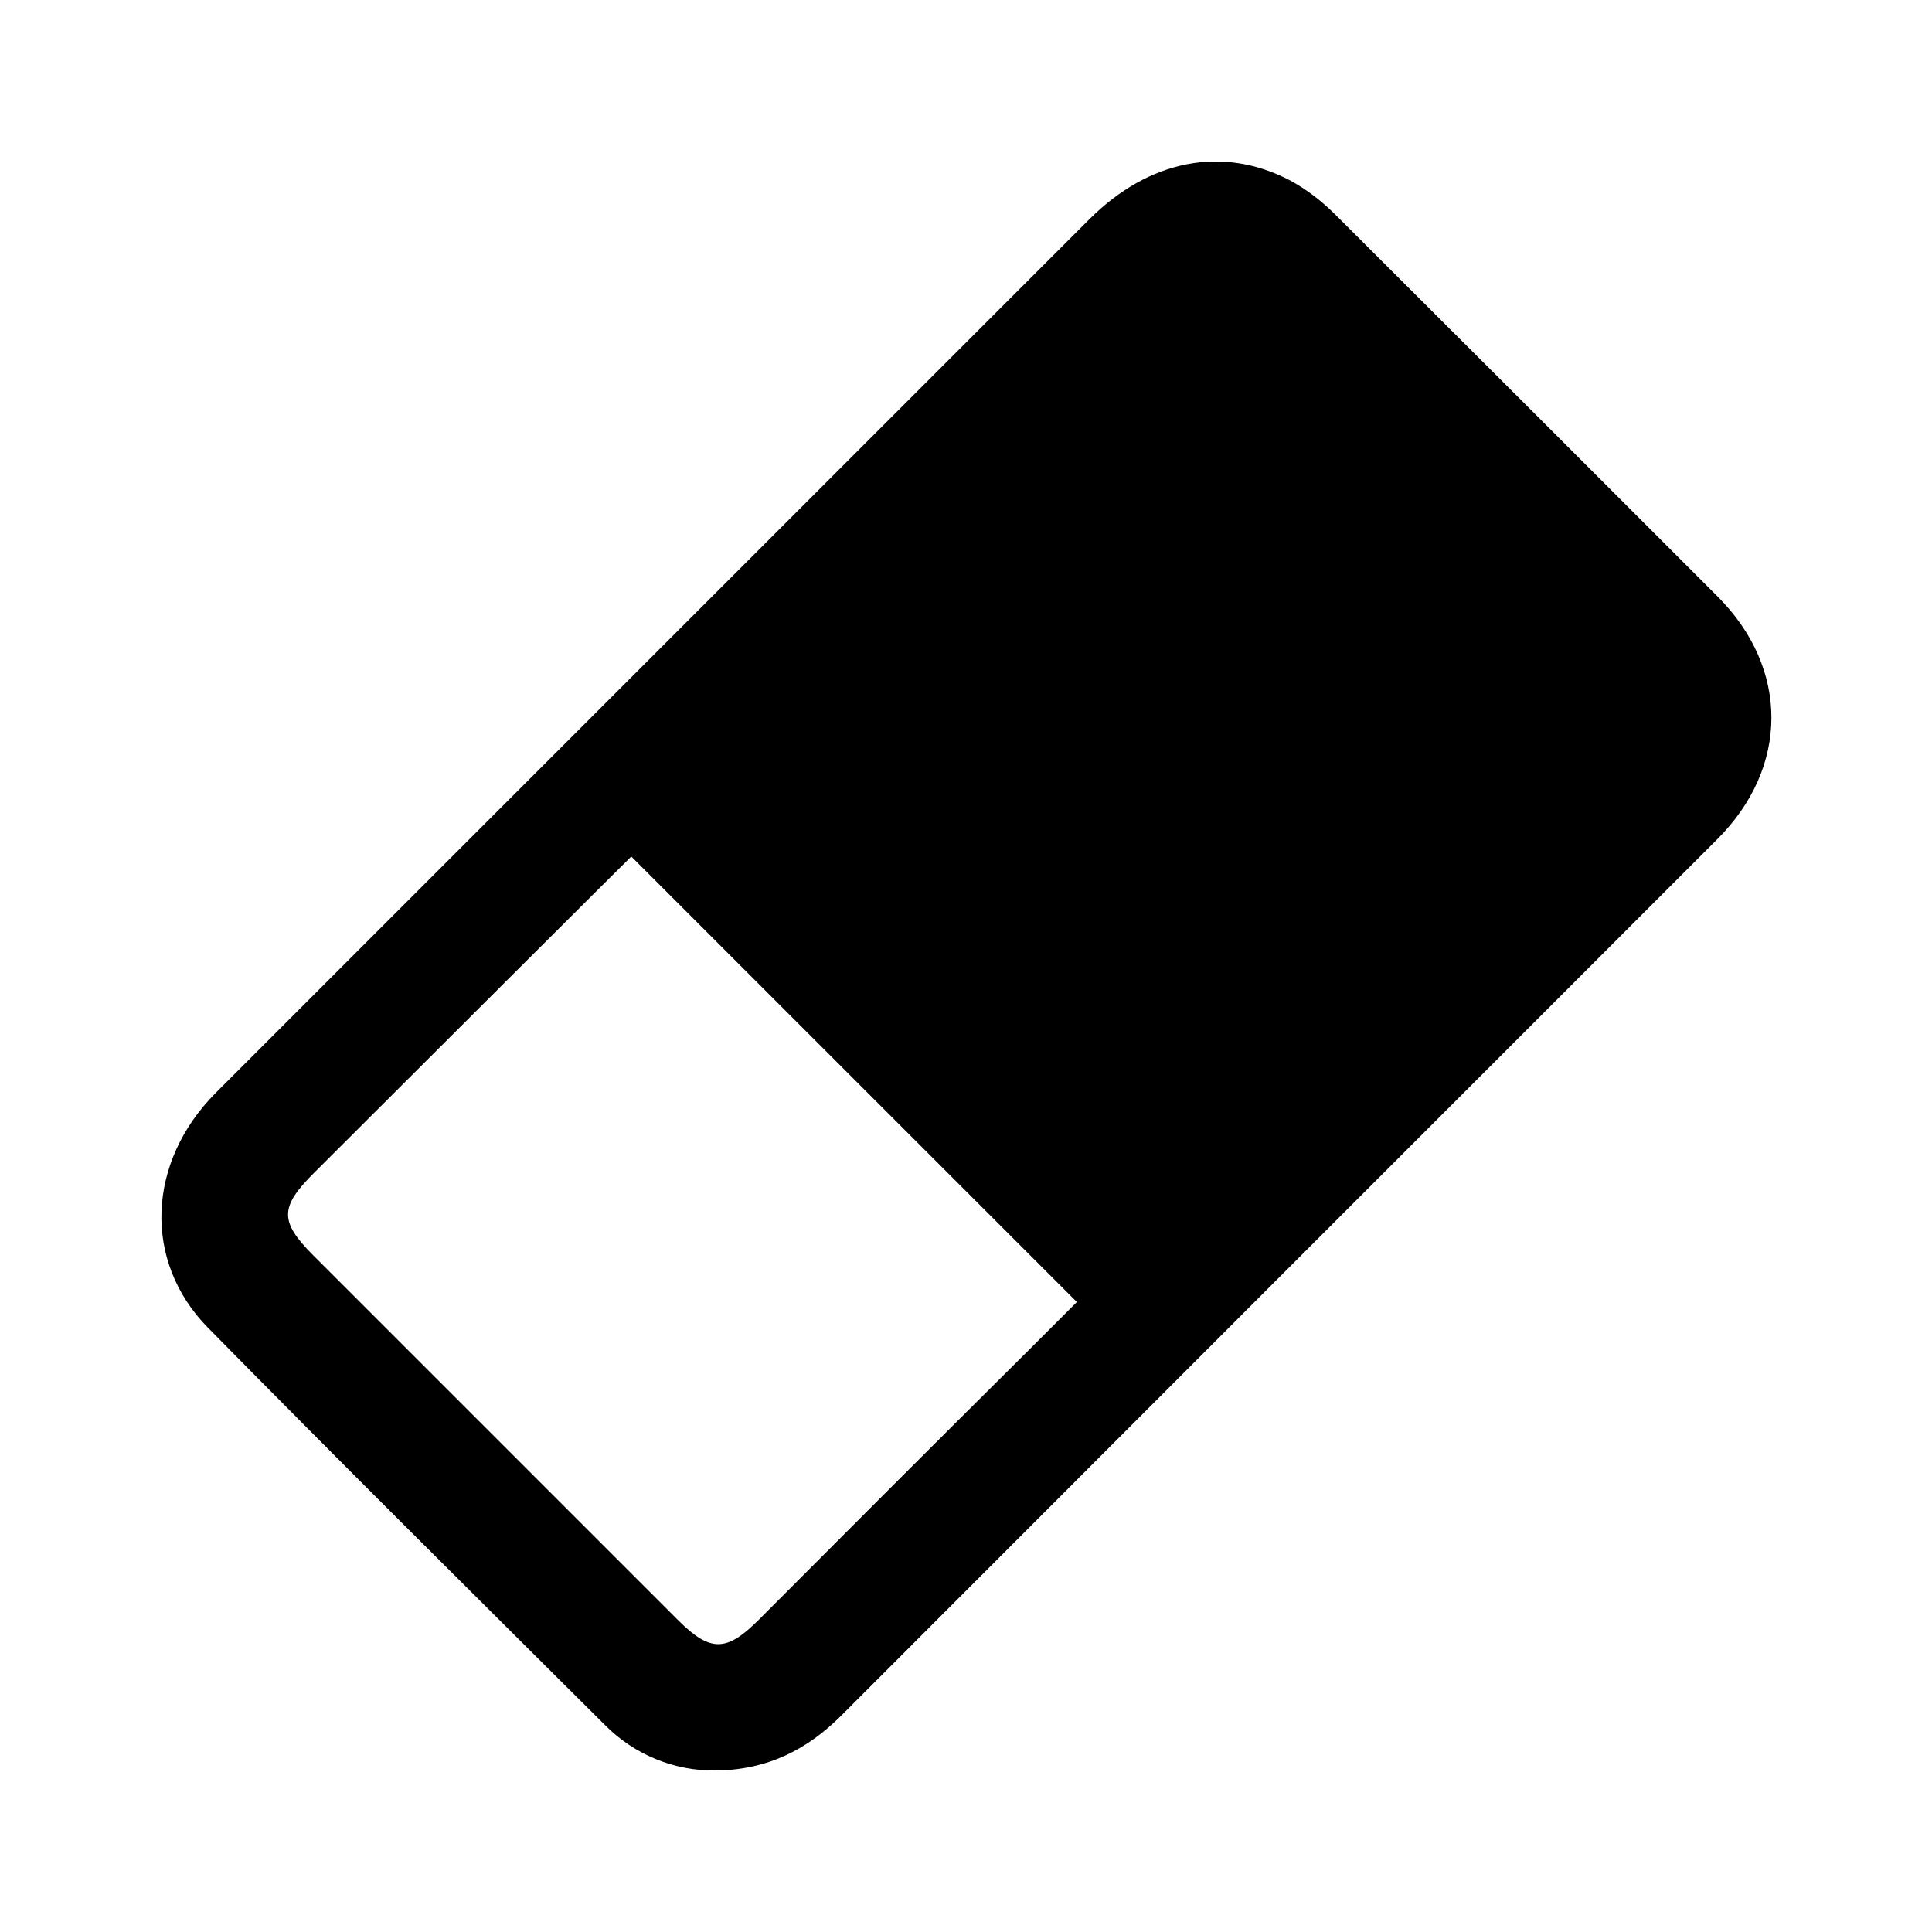 <svg width="24" height="24" viewBox="0 0 24 24" fill="none" xmlns="http://www.w3.org/2000/svg">
<path d="M21.337 7.41C19.755 5.828 18.173 4.247 16.591 2.669C16.423 2.501 16.236 2.356 16.029 2.243C15.189 1.802 14.271 1.985 13.533 2.723L8.045 8.211L2.679 13.577C1.828 14.433 1.769 15.663 2.581 16.491C4.214 18.151 5.87 19.791 7.522 21.436C7.881 21.795 8.37 21.998 8.881 21.994C9.534 21.99 10.033 21.732 10.459 21.303C14.08 17.678 17.704 14.054 21.329 10.429C22.231 9.531 22.227 8.301 21.337 7.41ZM9.428 20.119C9.026 20.522 8.827 20.526 8.428 20.131L3.89 15.593C3.472 15.175 3.476 14.995 3.894 14.577C5.144 13.327 7.78 10.699 7.842 10.64L13.377 16.174L12.775 16.776C11.658 17.885 10.541 19.002 9.428 20.119Z" fill="black"/>
</svg>
